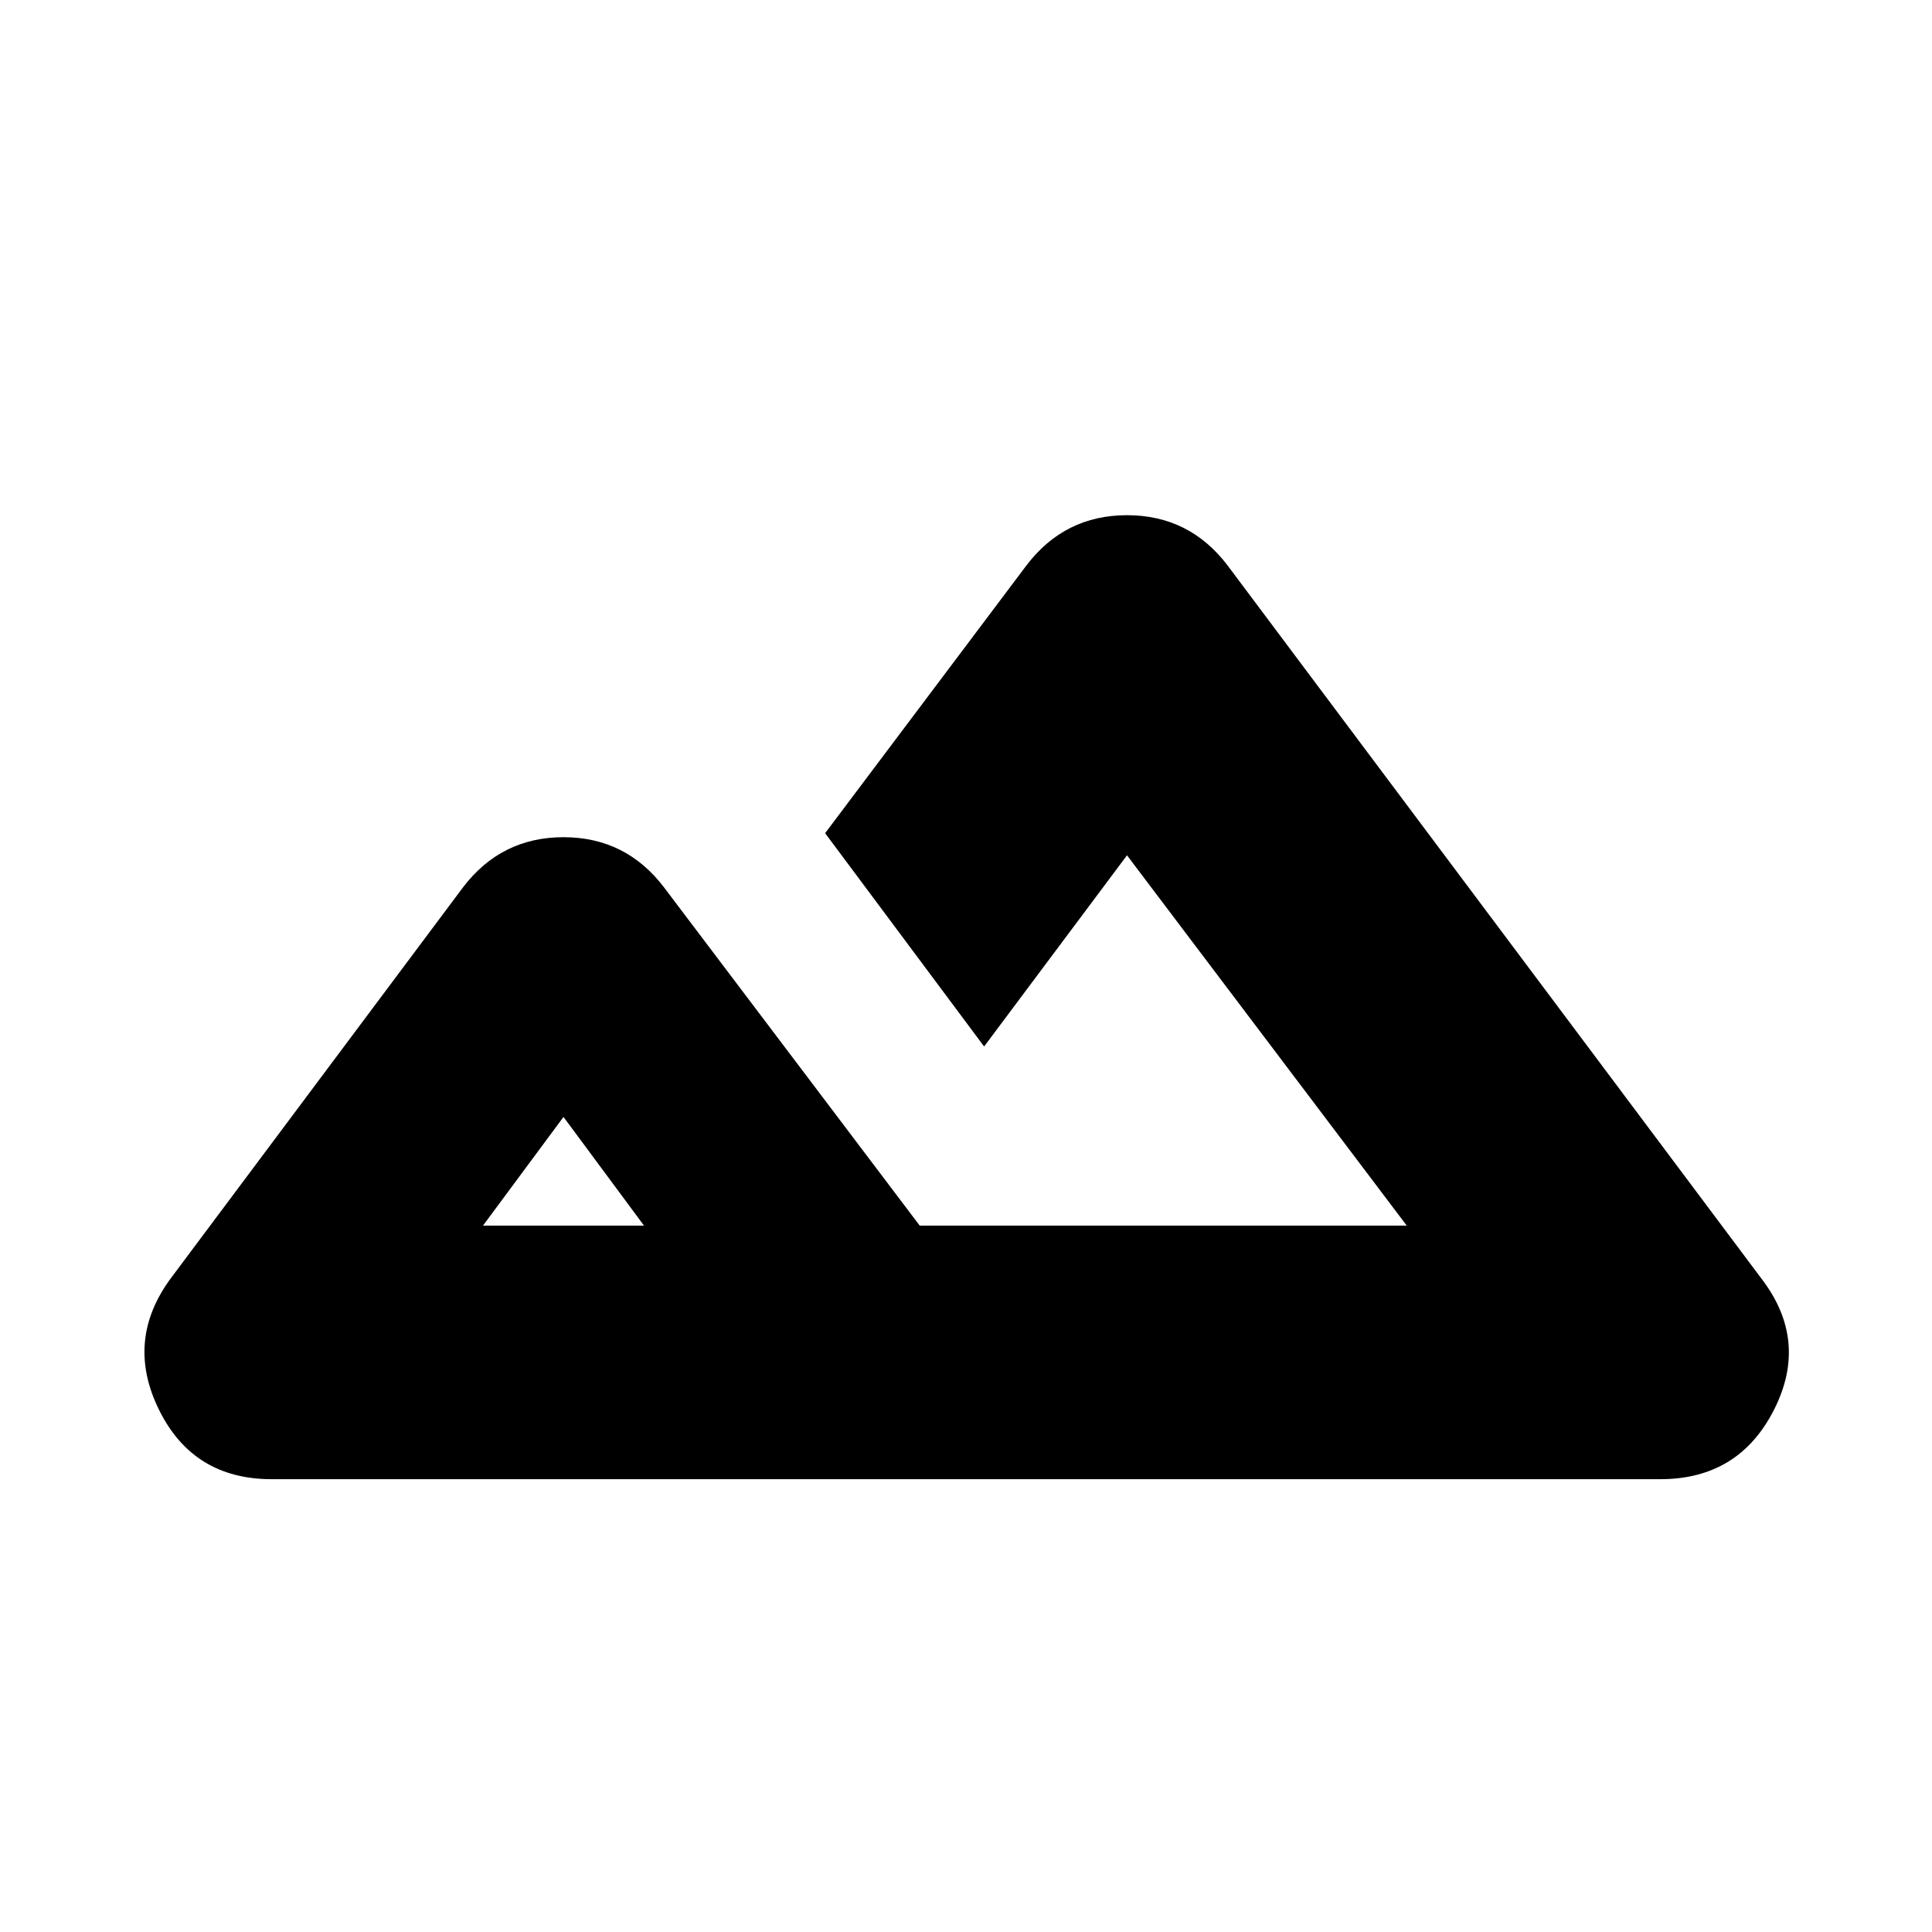<svg xmlns="http://www.w3.org/2000/svg" height="24" viewBox="0 -960 960 960" width="24"><path d="M135-225q-39 0-56-34.5t6-65.5l145-194q19-25 50-25t50 25l127 168h242L560-535l-71 95-79-106 100-133q19-25 50-25t50 25l265 354q24 31 6.5 65.5T825-225H135Zm421-126Zm-316 0h80l-40-54-40 54Zm0 0h80-80Z"/></svg>